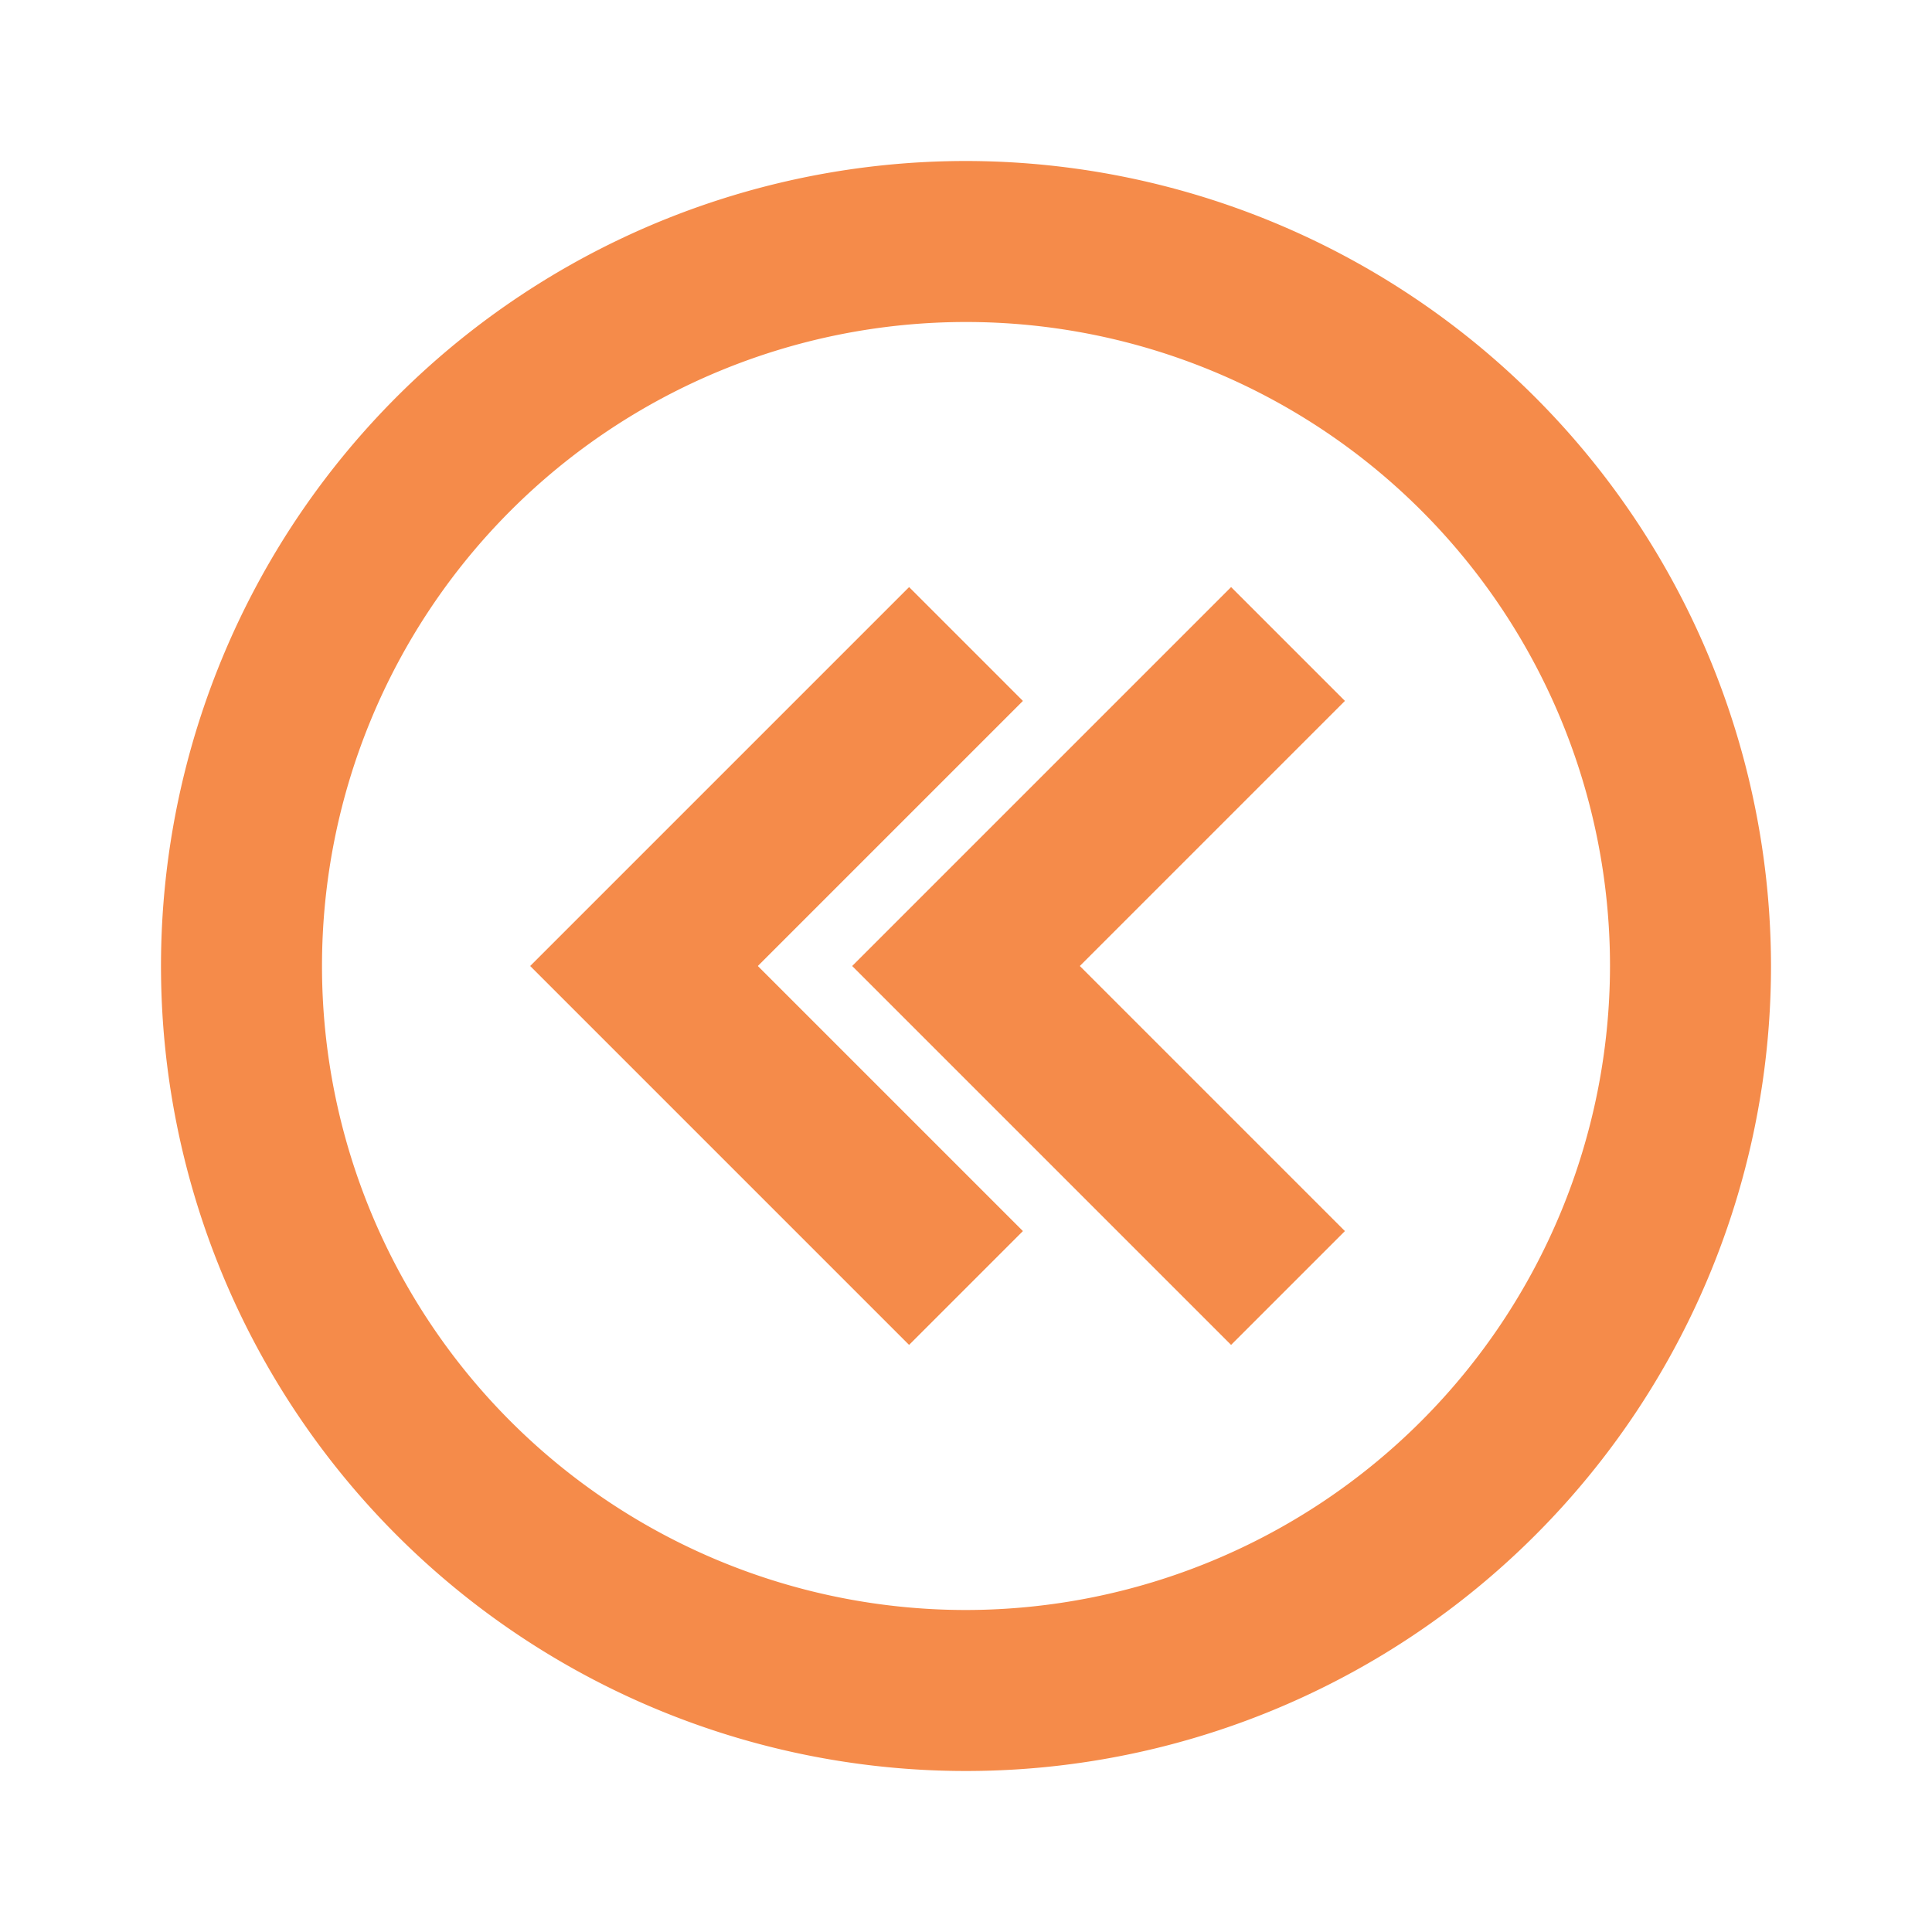 <svg xmlns="http://www.w3.org/2000/svg" fill="#f58b4a" width="90" height="90" viewBox="0 0 24 24">
  <g>
    <path d="M12,2A10,10,0,1,0,22,12,10.011,10.011,0,0,0,12,2Zm0,18a8,8,0,1,1,8-8A8.009,8.009,0,0,1,12,20Z"/>
    <polygon points="15.293 7.293 10.586 12 15.293 16.707 16.707 15.293 13.414 12 16.707 8.707 15.293 7.293"/>
    <polygon points="12.707 8.707 11.293 7.293 6.586 12 11.293 16.707 12.707 15.293 9.414 12 12.707 8.707"/>
  </g>
</svg>
